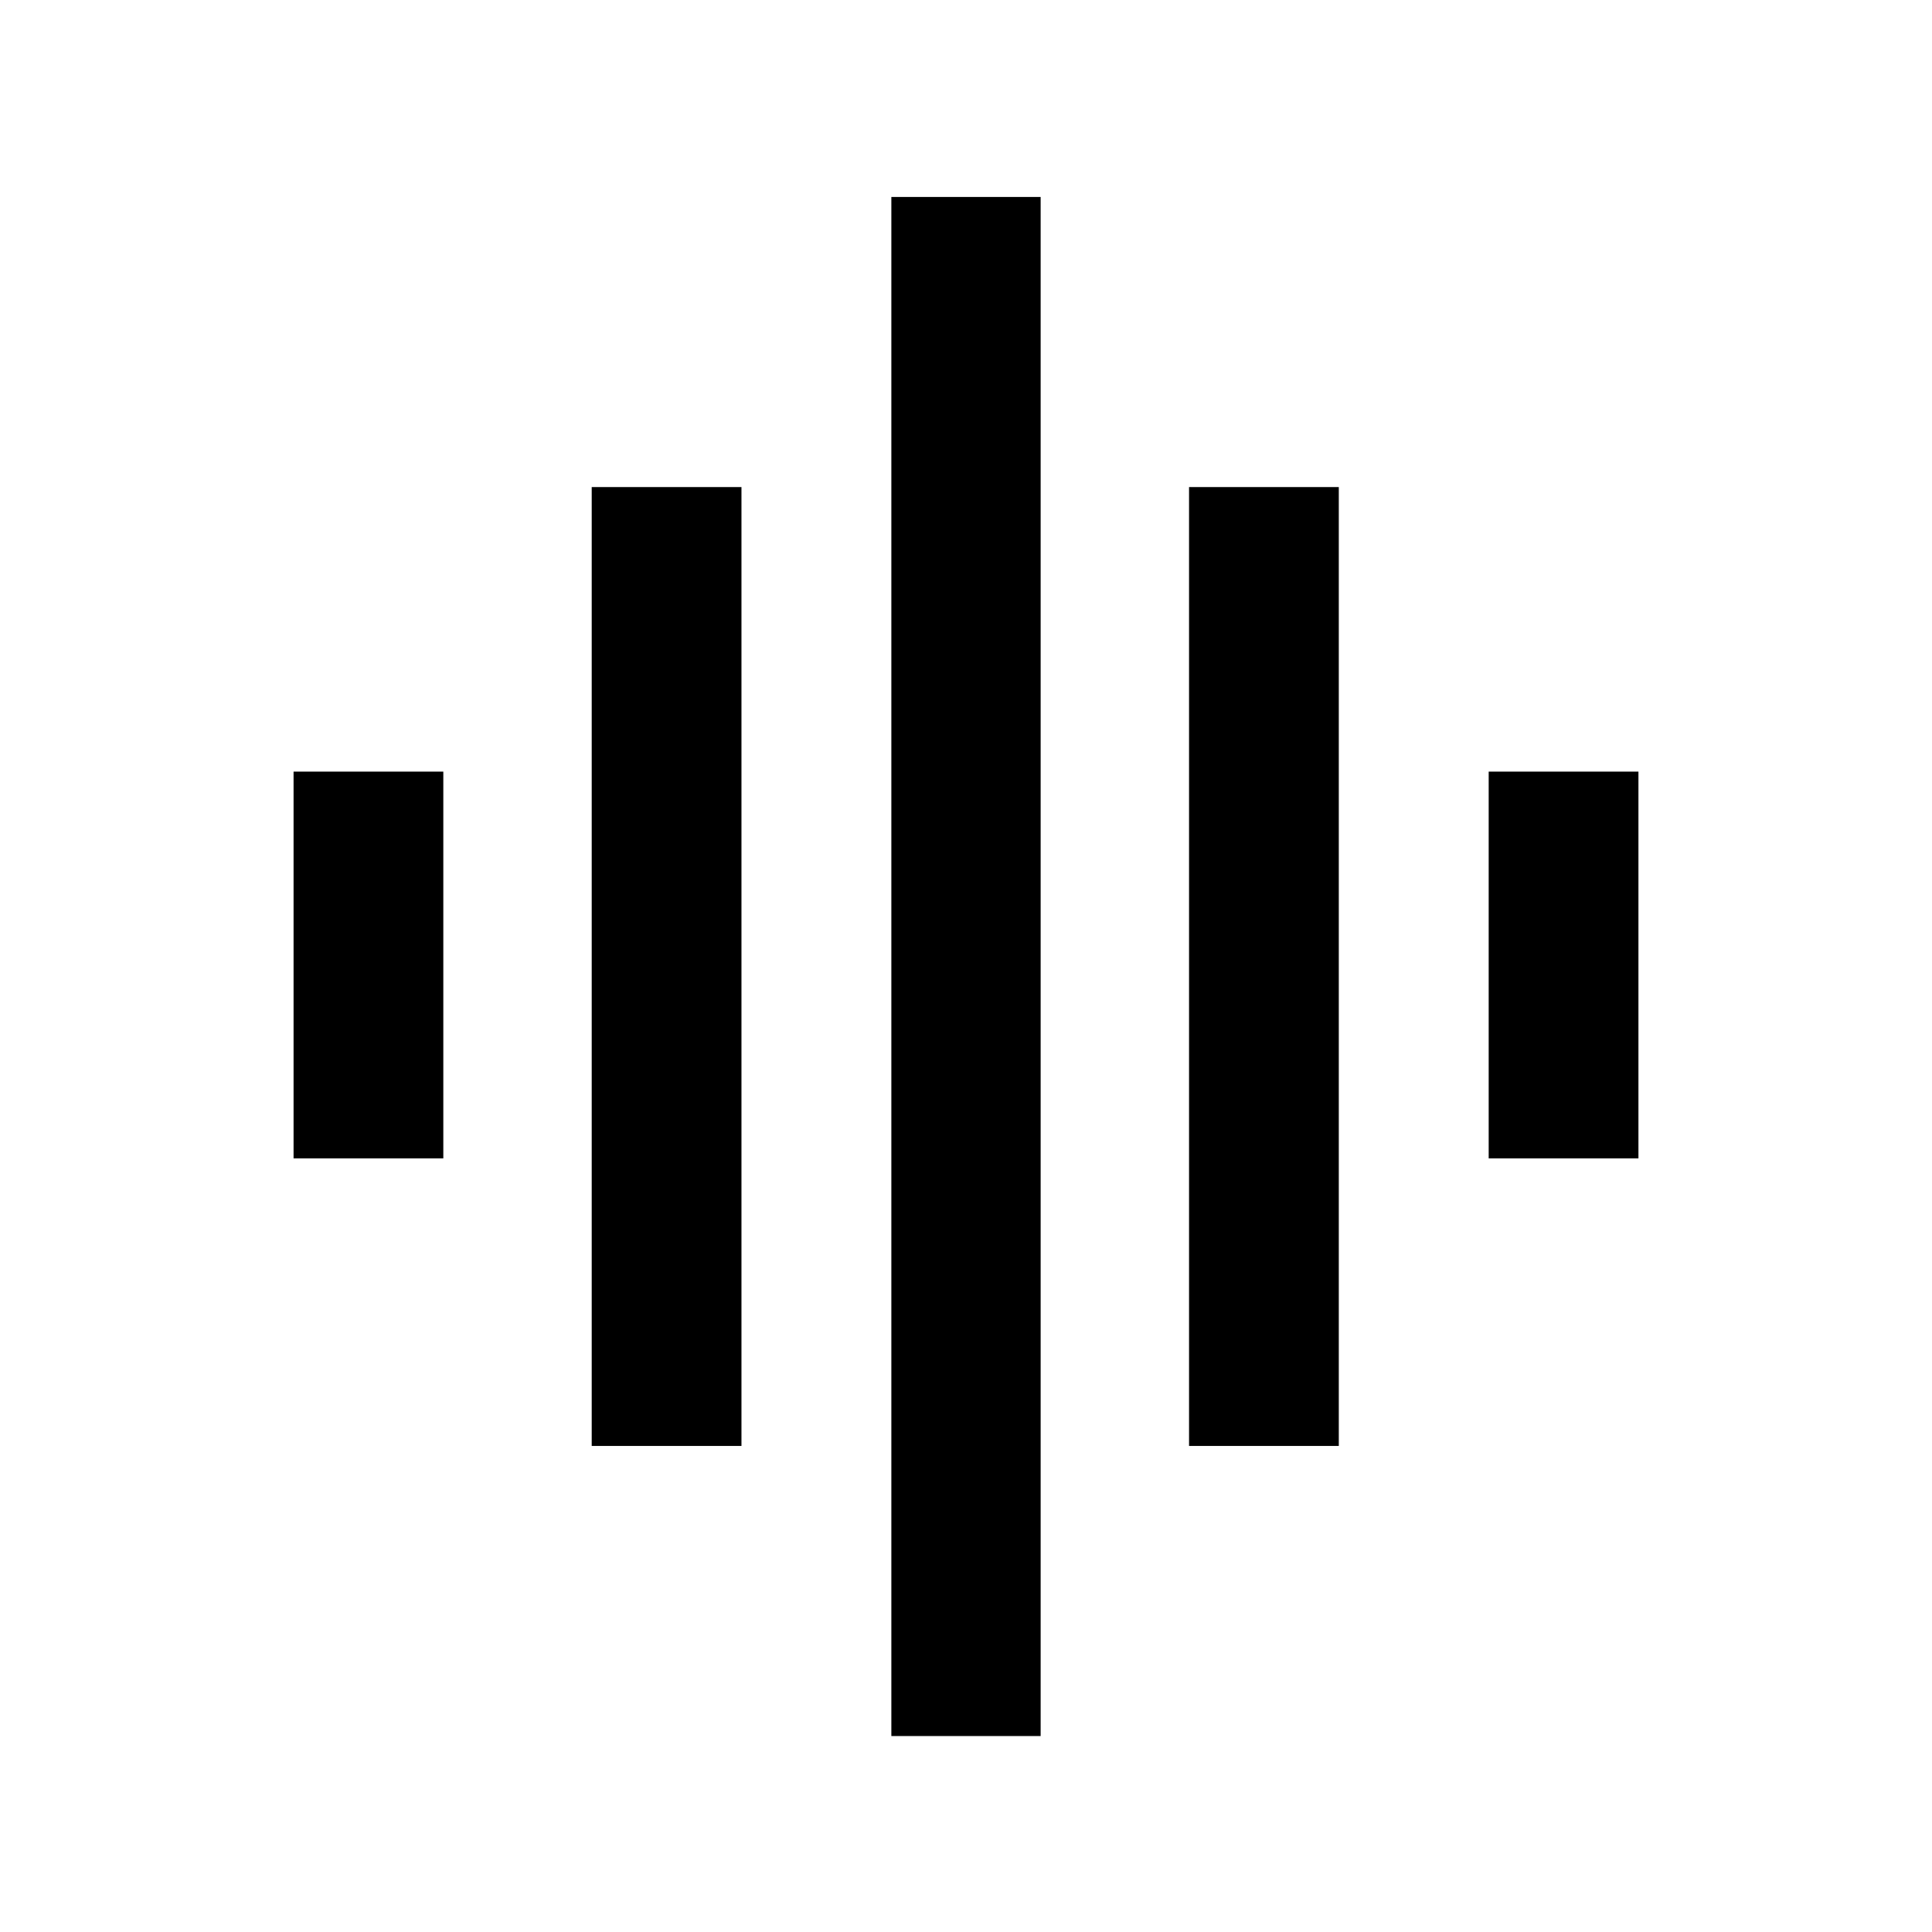 <svg xmlns="http://www.w3.org/2000/svg" height="20" viewBox="0 -960 960 960" width="20"><path d="M294.02-241.52v-476.46h74.41v476.46h-74.41ZM442.91-97.37v-764.76h74.18v764.76h-74.18ZM145.87-384.41v-192.18h74.41v192.18h-74.41Zm444.96 142.89v-476.46h74.41v476.46h-74.41Zm148.89-142.89v-192.18h74.41v192.18h-74.41Z"/></svg>